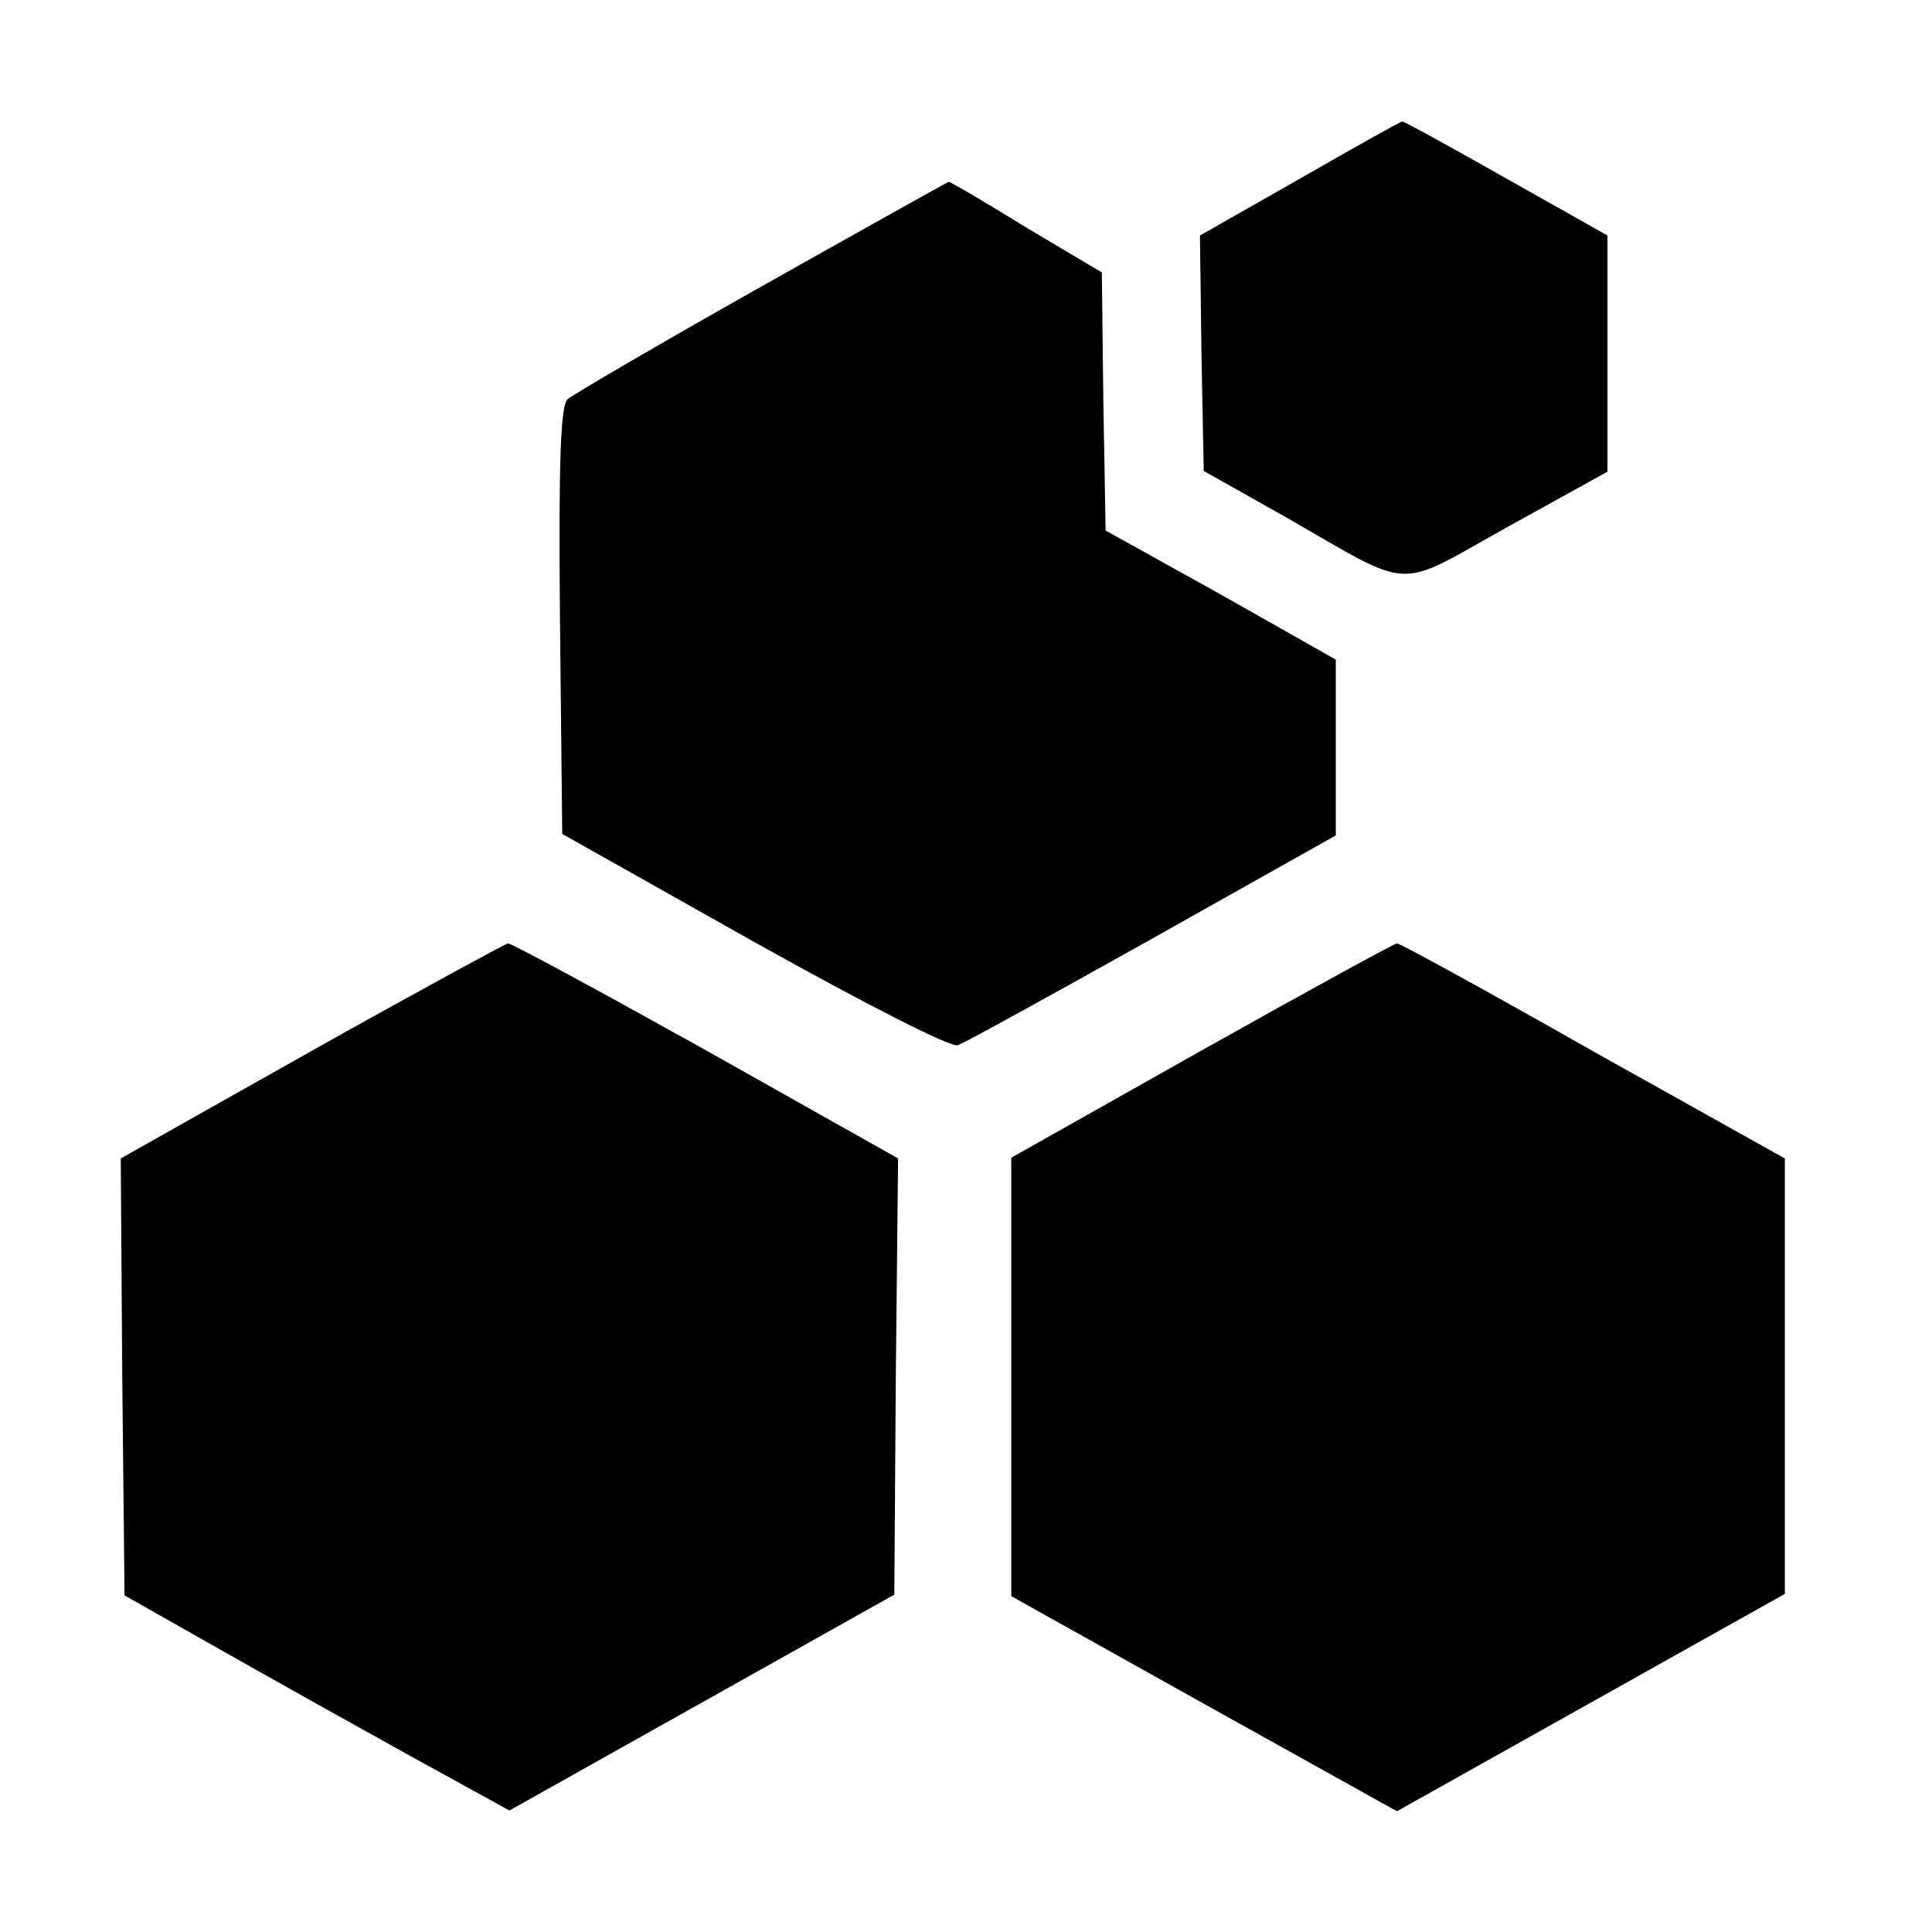 <?xml version="1.0" standalone="no"?>
<!DOCTYPE svg PUBLIC "-//W3C//DTD SVG 20010904//EN"
 "http://www.w3.org/TR/2001/REC-SVG-20010904/DTD/svg10.dtd">
<svg version="1.0" xmlns="http://www.w3.org/2000/svg"
 width="256pt" height="256pt" viewBox="0 0 256 256"
 preserveAspectRatio="xMidYMid meet">

<g transform="translate(0,256) scale(0.1,-0.1)"
fill="#000000" stroke="none">
<path d="M1722 2323 l-132 -75 2 -156 3 -156 110 -62 c171 -98 142 -96 293
-12 l132 73 0 157 0 156 -135 76 c-74 42 -136 76 -137 75 -2 0 -63 -34 -136
-76z"/>
<path d="M1010 2181 c-135 -76 -251 -144 -258 -150 -9 -9 -12 -77 -10 -294 l3
-282 254 -143 c156 -87 261 -140 270 -137 9 3 125 67 259 142 l242 136 0 117
0 116 -152 86 -153 85 -3 171 -2 171 -101 60 c-55 34 -101 61 -102 60 -1 0
-112 -62 -247 -138z"/>
<path d="M412 1167 l-252 -142 2 -290 3 -289 175 -99 c96 -54 211 -118 255
-142 l80 -44 255 143 255 143 2 289 3 289 -254 143 c-140 78 -258 142 -263
142 -4 -1 -122 -65 -261 -143z"/>
<path d="M1592 1168 l-252 -142 0 -290 0 -291 256 -143 255 -142 257 144 257
144 0 289 0 288 -254 142 c-139 79 -256 143 -260 143 -3 0 -120 -64 -259 -142z"/>
</g>
</svg>

